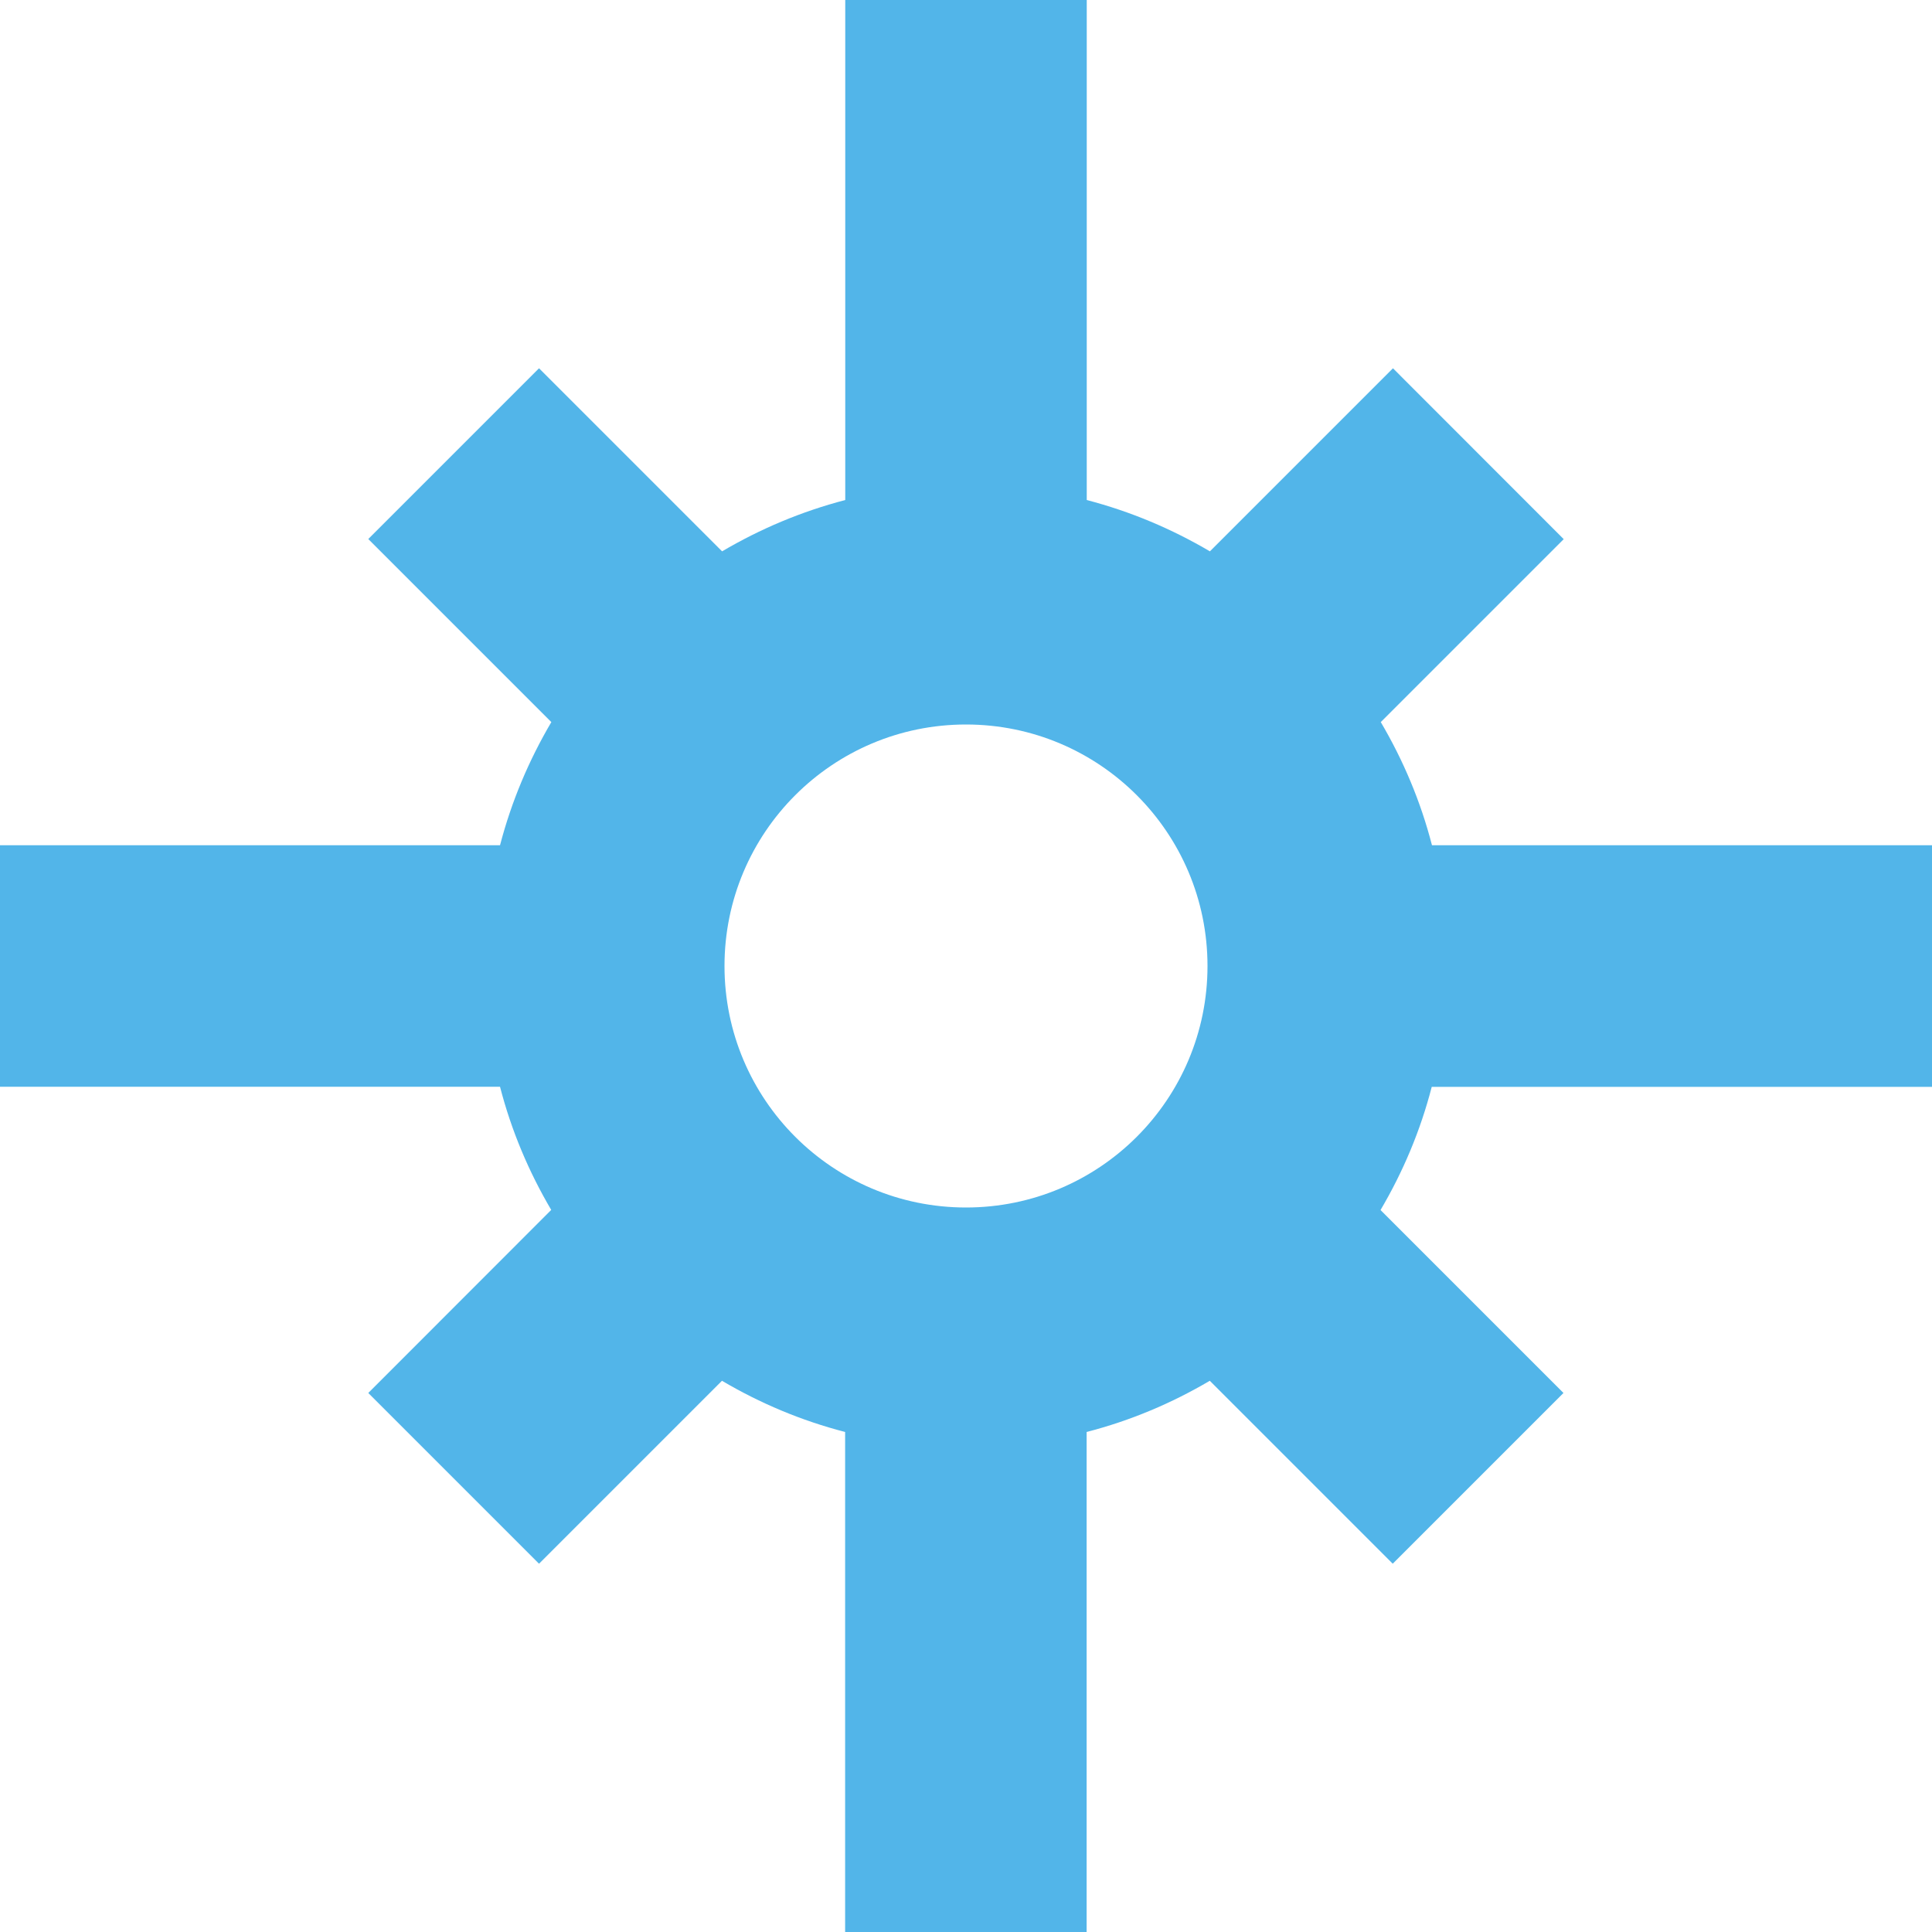 <svg width="32" height="32" viewBox="0 0 32 32" fill="none" xmlns="http://www.w3.org/2000/svg">
<g clip-path="url(#clip0_5515_1858)">
<path d="M32 18V14H23.718C23.53 13.272 23.242 12.592 22.87 11.96L25.9 8.93L23.072 6.1L20.04 9.132C19.408 8.76 18.728 8.472 18 8.282V0H14V8.282C13.272 8.472 12.592 8.76 11.96 9.132L8.928 6.1L6.1 8.928L9.132 11.96C8.76 12.592 8.472 13.272 8.282 14H0V18H8.282C8.47 18.728 8.758 19.408 9.13 20.04L6.1 23.072L8.928 25.9L11.958 22.87C12.59 23.242 13.27 23.53 13.998 23.718V32H17.998V23.718C18.726 23.53 19.406 23.242 20.038 22.87L23.068 25.9L25.896 23.072L22.866 20.042C23.238 19.41 23.526 18.73 23.714 18.002H32V18ZM16 20C13.79 20 12 18.21 12 16C12 13.79 13.79 12 16 12C18.21 12 20 13.79 20 16C20 18.21 18.21 20 16 20Z" fill="#52B5E9"/>
</g>
<defs>
<clipPath id="clip0_5515_1858">
<rect width="32" height="32" fill="white"/>
</clipPath>
</defs>
</svg>
